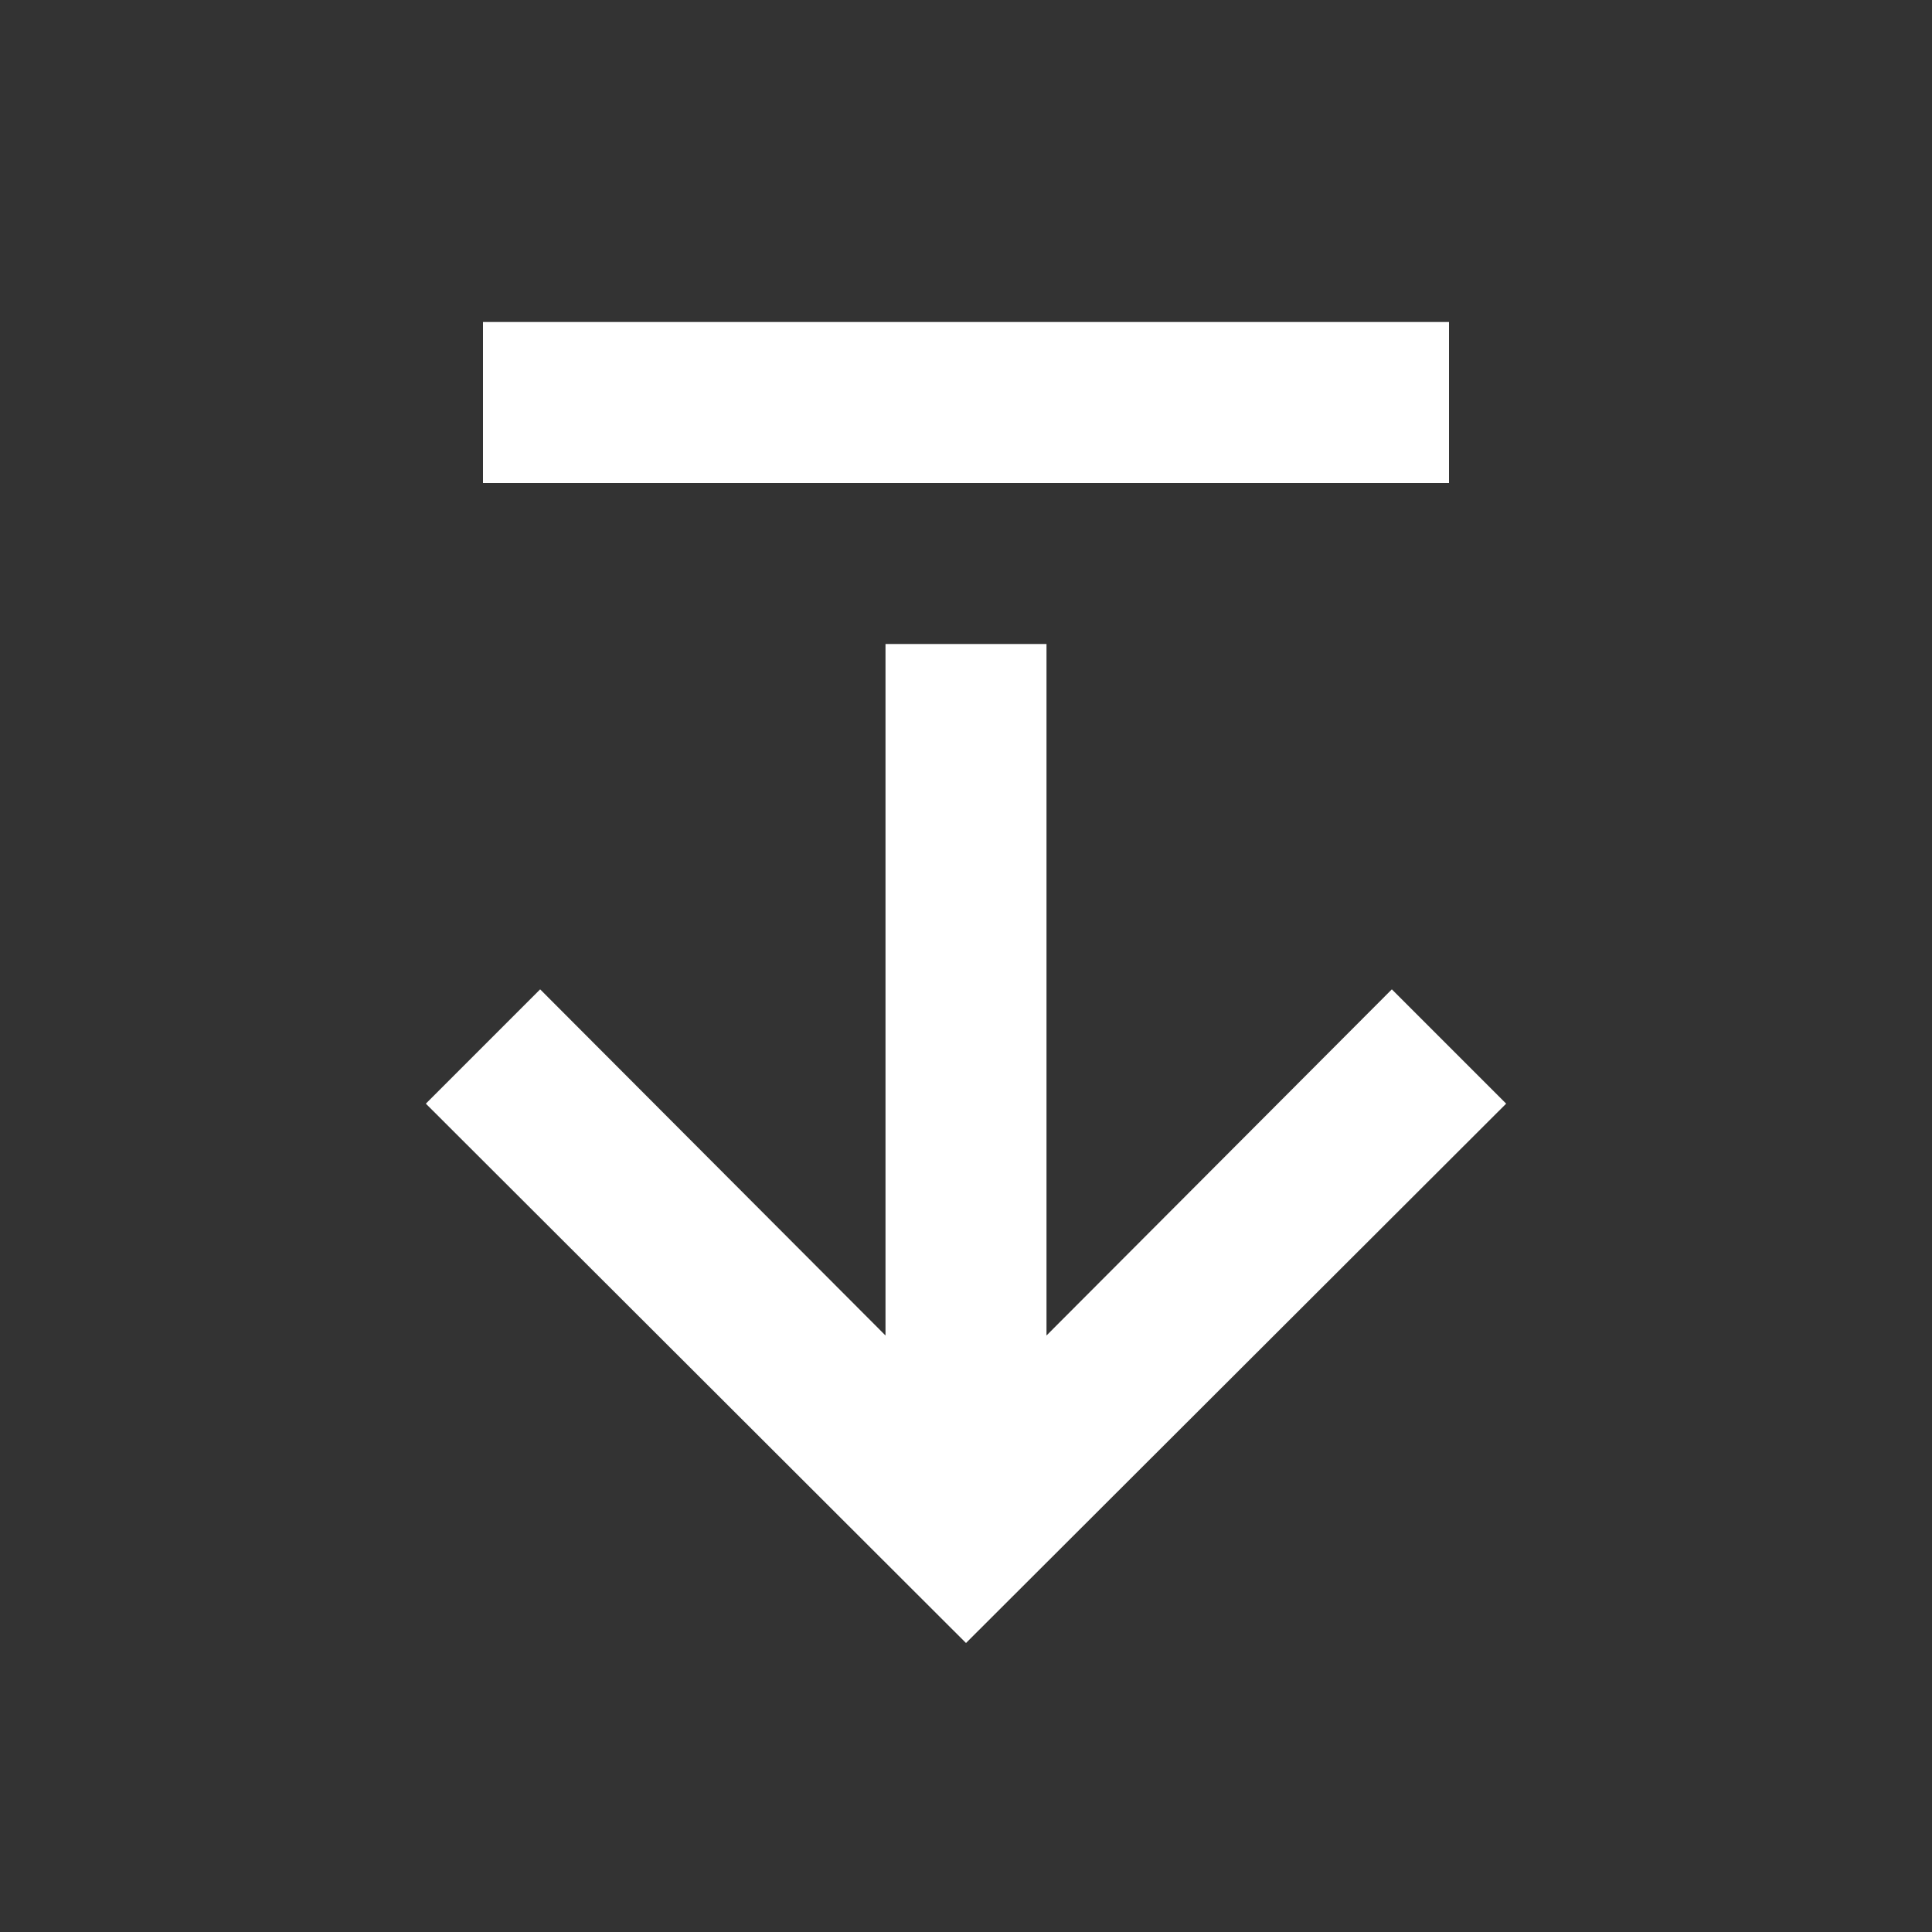 <svg width="24" height="24" fill="#fff" viewBox="0 0 24 24" transform="" id="injected-svg"><rect x="0" y="0" width="24" height="24" fill="#333333" stroke="none"/><path d="M6 4h12v2H6zM18.71 13.71l-1.42-1.42-4.29 4.3V8h-2v8.59l-4.29-4.3-1.42 1.42 6.71 6.7z"></path></svg>